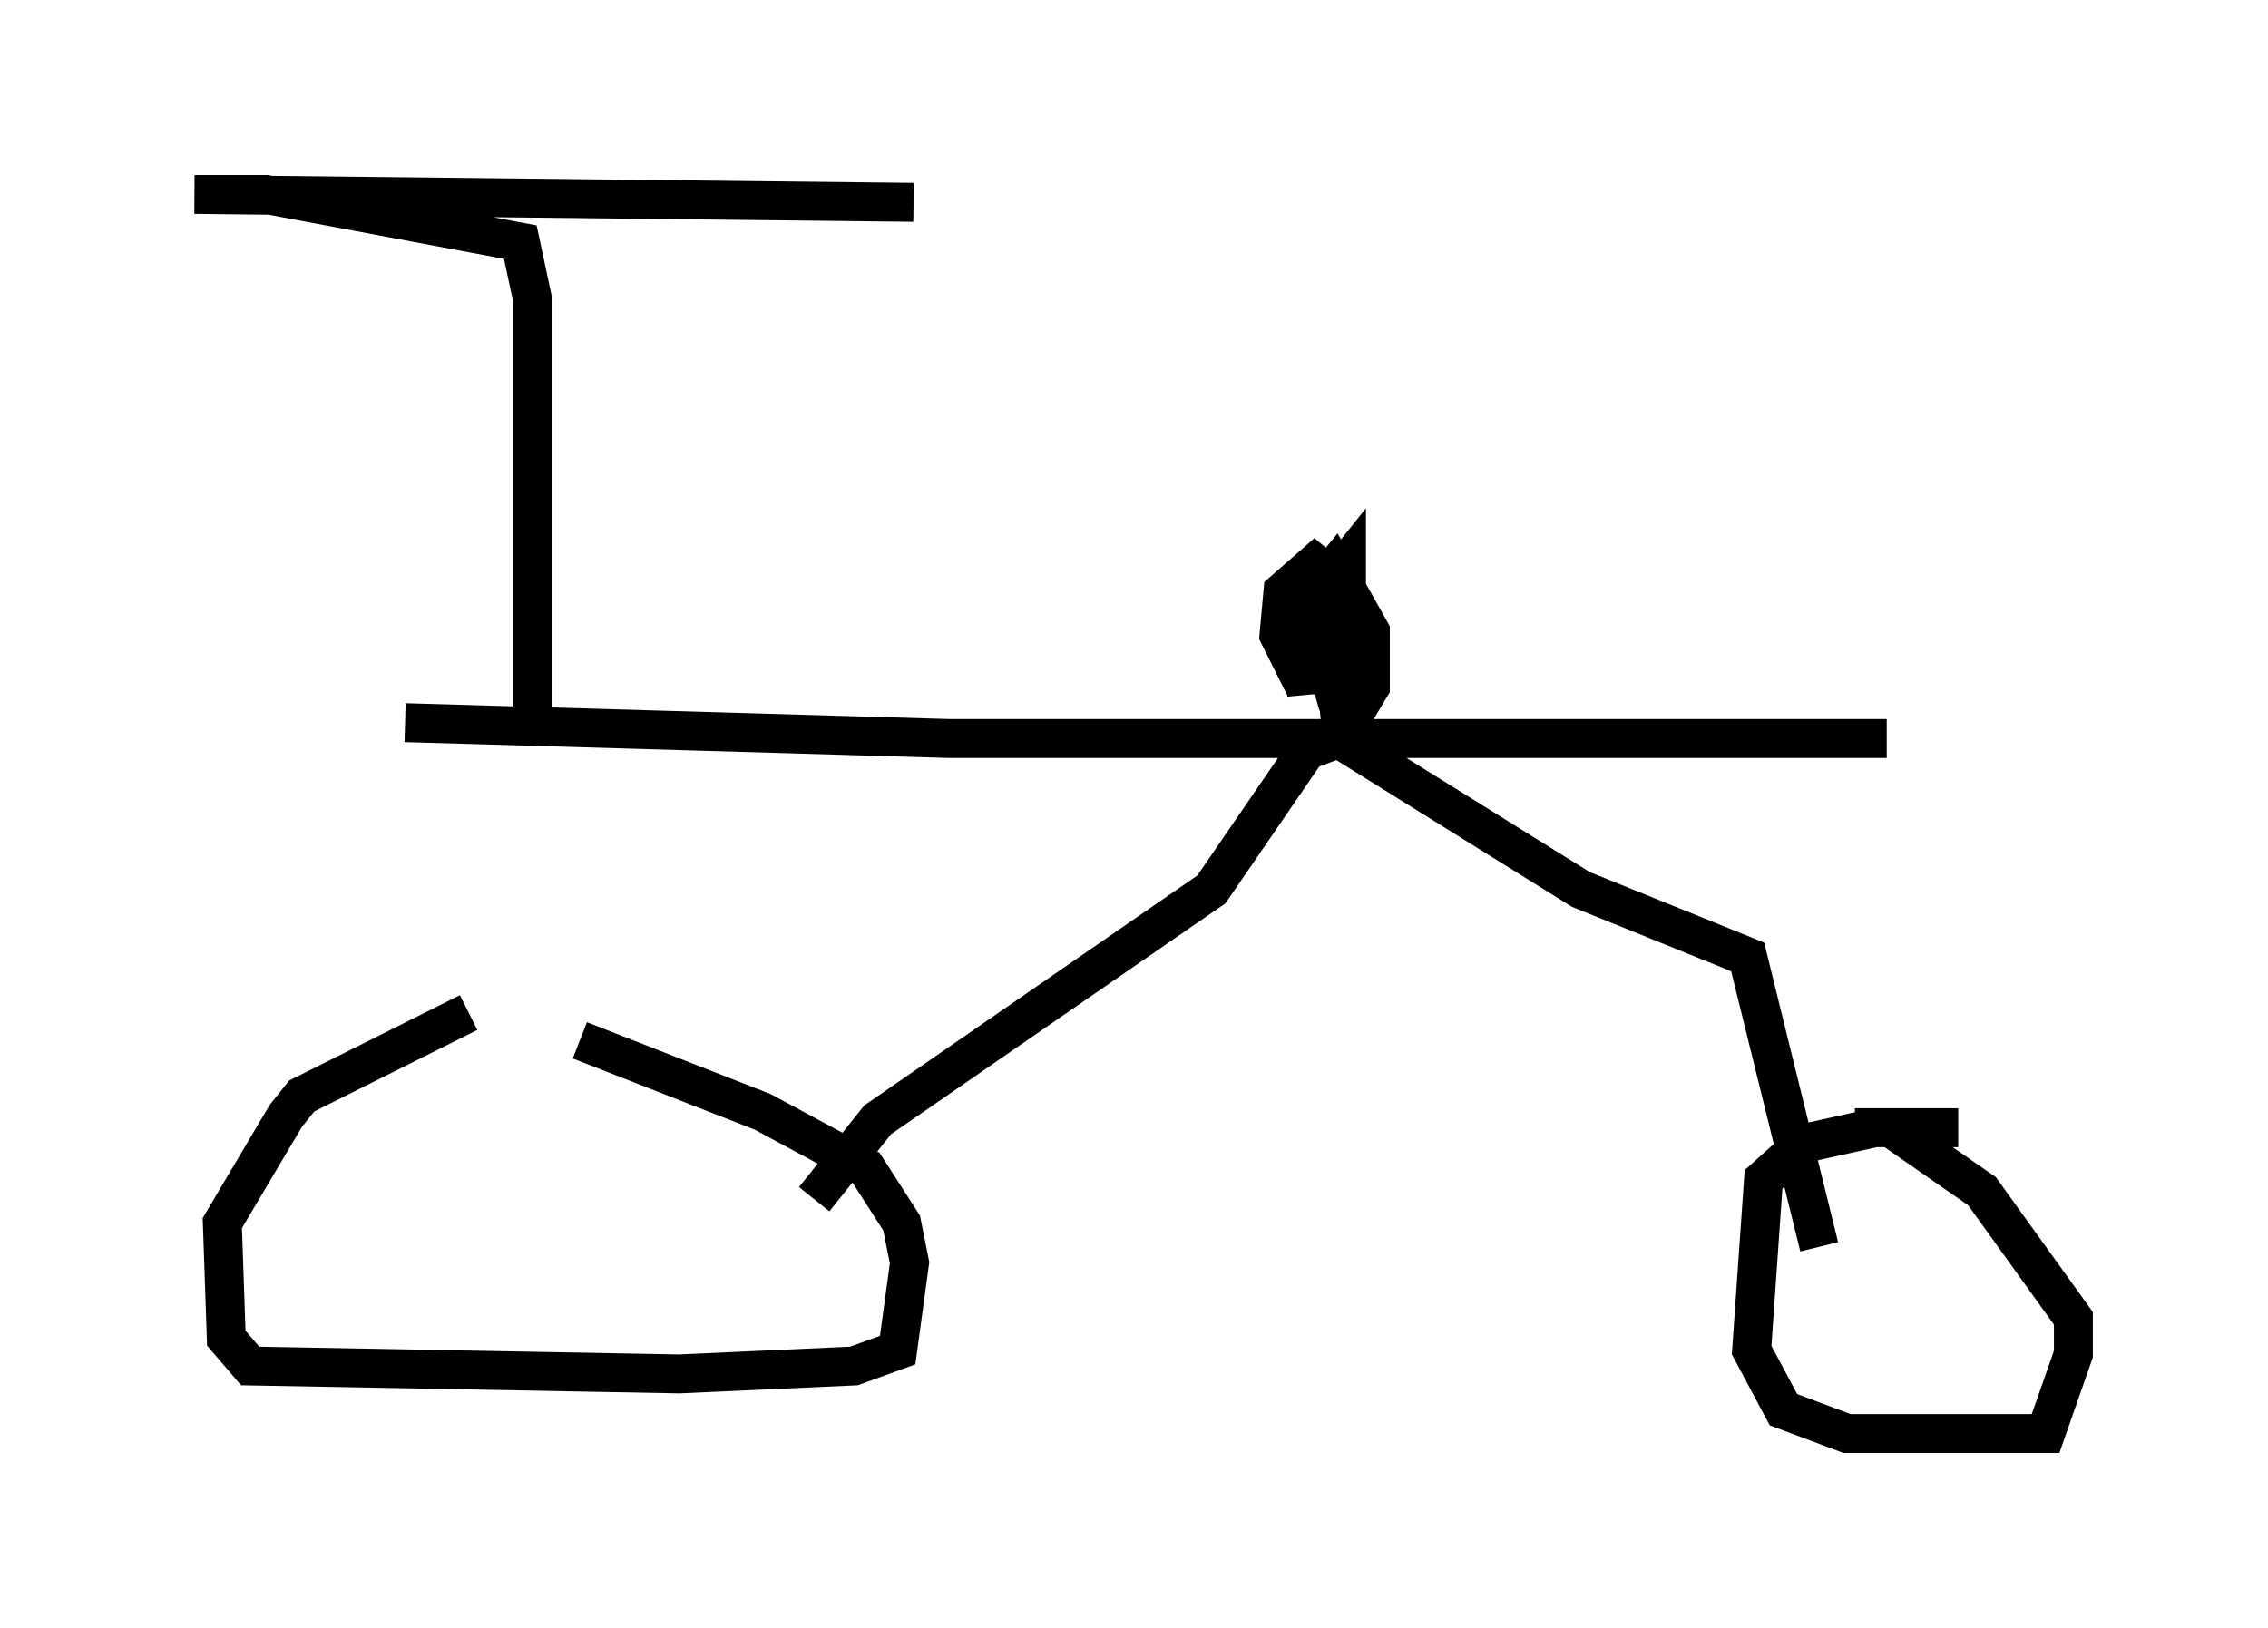 <?xml version="1.0" encoding="utf-8" ?>
<svg baseProfile="full" height="41.85" version="1.1" width="58.286" xmlns="http://www.w3.org/2000/svg" xmlns:ev="http://www.w3.org/2001/xml-events" xmlns:xlink="http://www.w3.org/1999/xlink"><defs /><rect fill="white" height="41.85" width="58.286" x="0" y="0" /><path d="M13.881, 25.723 m-1.838, 0.306 l-4.288, 2.144 -0.408, 0.51 l-1.633, 2.756 0.102, 2.96 l0.613, 0.715 11.025, 0.204 l4.492, -0.204 1.123, -0.408 l0.306, -2.246 -0.204, -1.021 l-0.919, -1.429 -2.654, -1.429 l-4.696, -1.838 m35.423, 2.246 l-2.144, 0.0 -1.838, 0.408 l-1.021, 0.919 -0.306, 4.39 l0.817, 1.531 1.633, 0.613 l5.104, 0.0 0.715, -2.042 l0.0, -0.919 -2.348, -3.267 l-2.348, -1.633 -0.919, 0.0 m-26.746, 1.838 l1.633, -2.042 8.575, -5.921 l2.45, -3.573 0.817, -0.306 l6.227, 3.879 4.288, 1.735 l1.838, 7.452 m-36.342, -13.475 l13.986, 0.408 24.092, 0.0 m-34.811, -0.51 l0.0, -10.821 -0.306, -1.429 l-6.533, -1.225 -1.838, 0.0 l18.477, 0.204 m10.106, 12.658 l-0.204, -2.144 0.919, -1.123 l0.919, 1.633 0.0, 1.429 l-0.306, 0.51 -0.51, -0.102 l-0.102, -1.021 0.408, -1.225 l0.204, 1.123 -0.715, 0.51 l-0.204, -0.715 0.204, -1.735 l0.408, -0.51 0.0, 1.94 l-0.51, 0.919 -0.715, 0.0 l-0.51, -1.021 0.102, -1.123 l0.817, -0.715 0.613, 0.51 l0.613, 1.531 -0.919, 0.102 l-0.204, -1.123 " fill="none" stroke="black" stroke-width="1" /></svg>